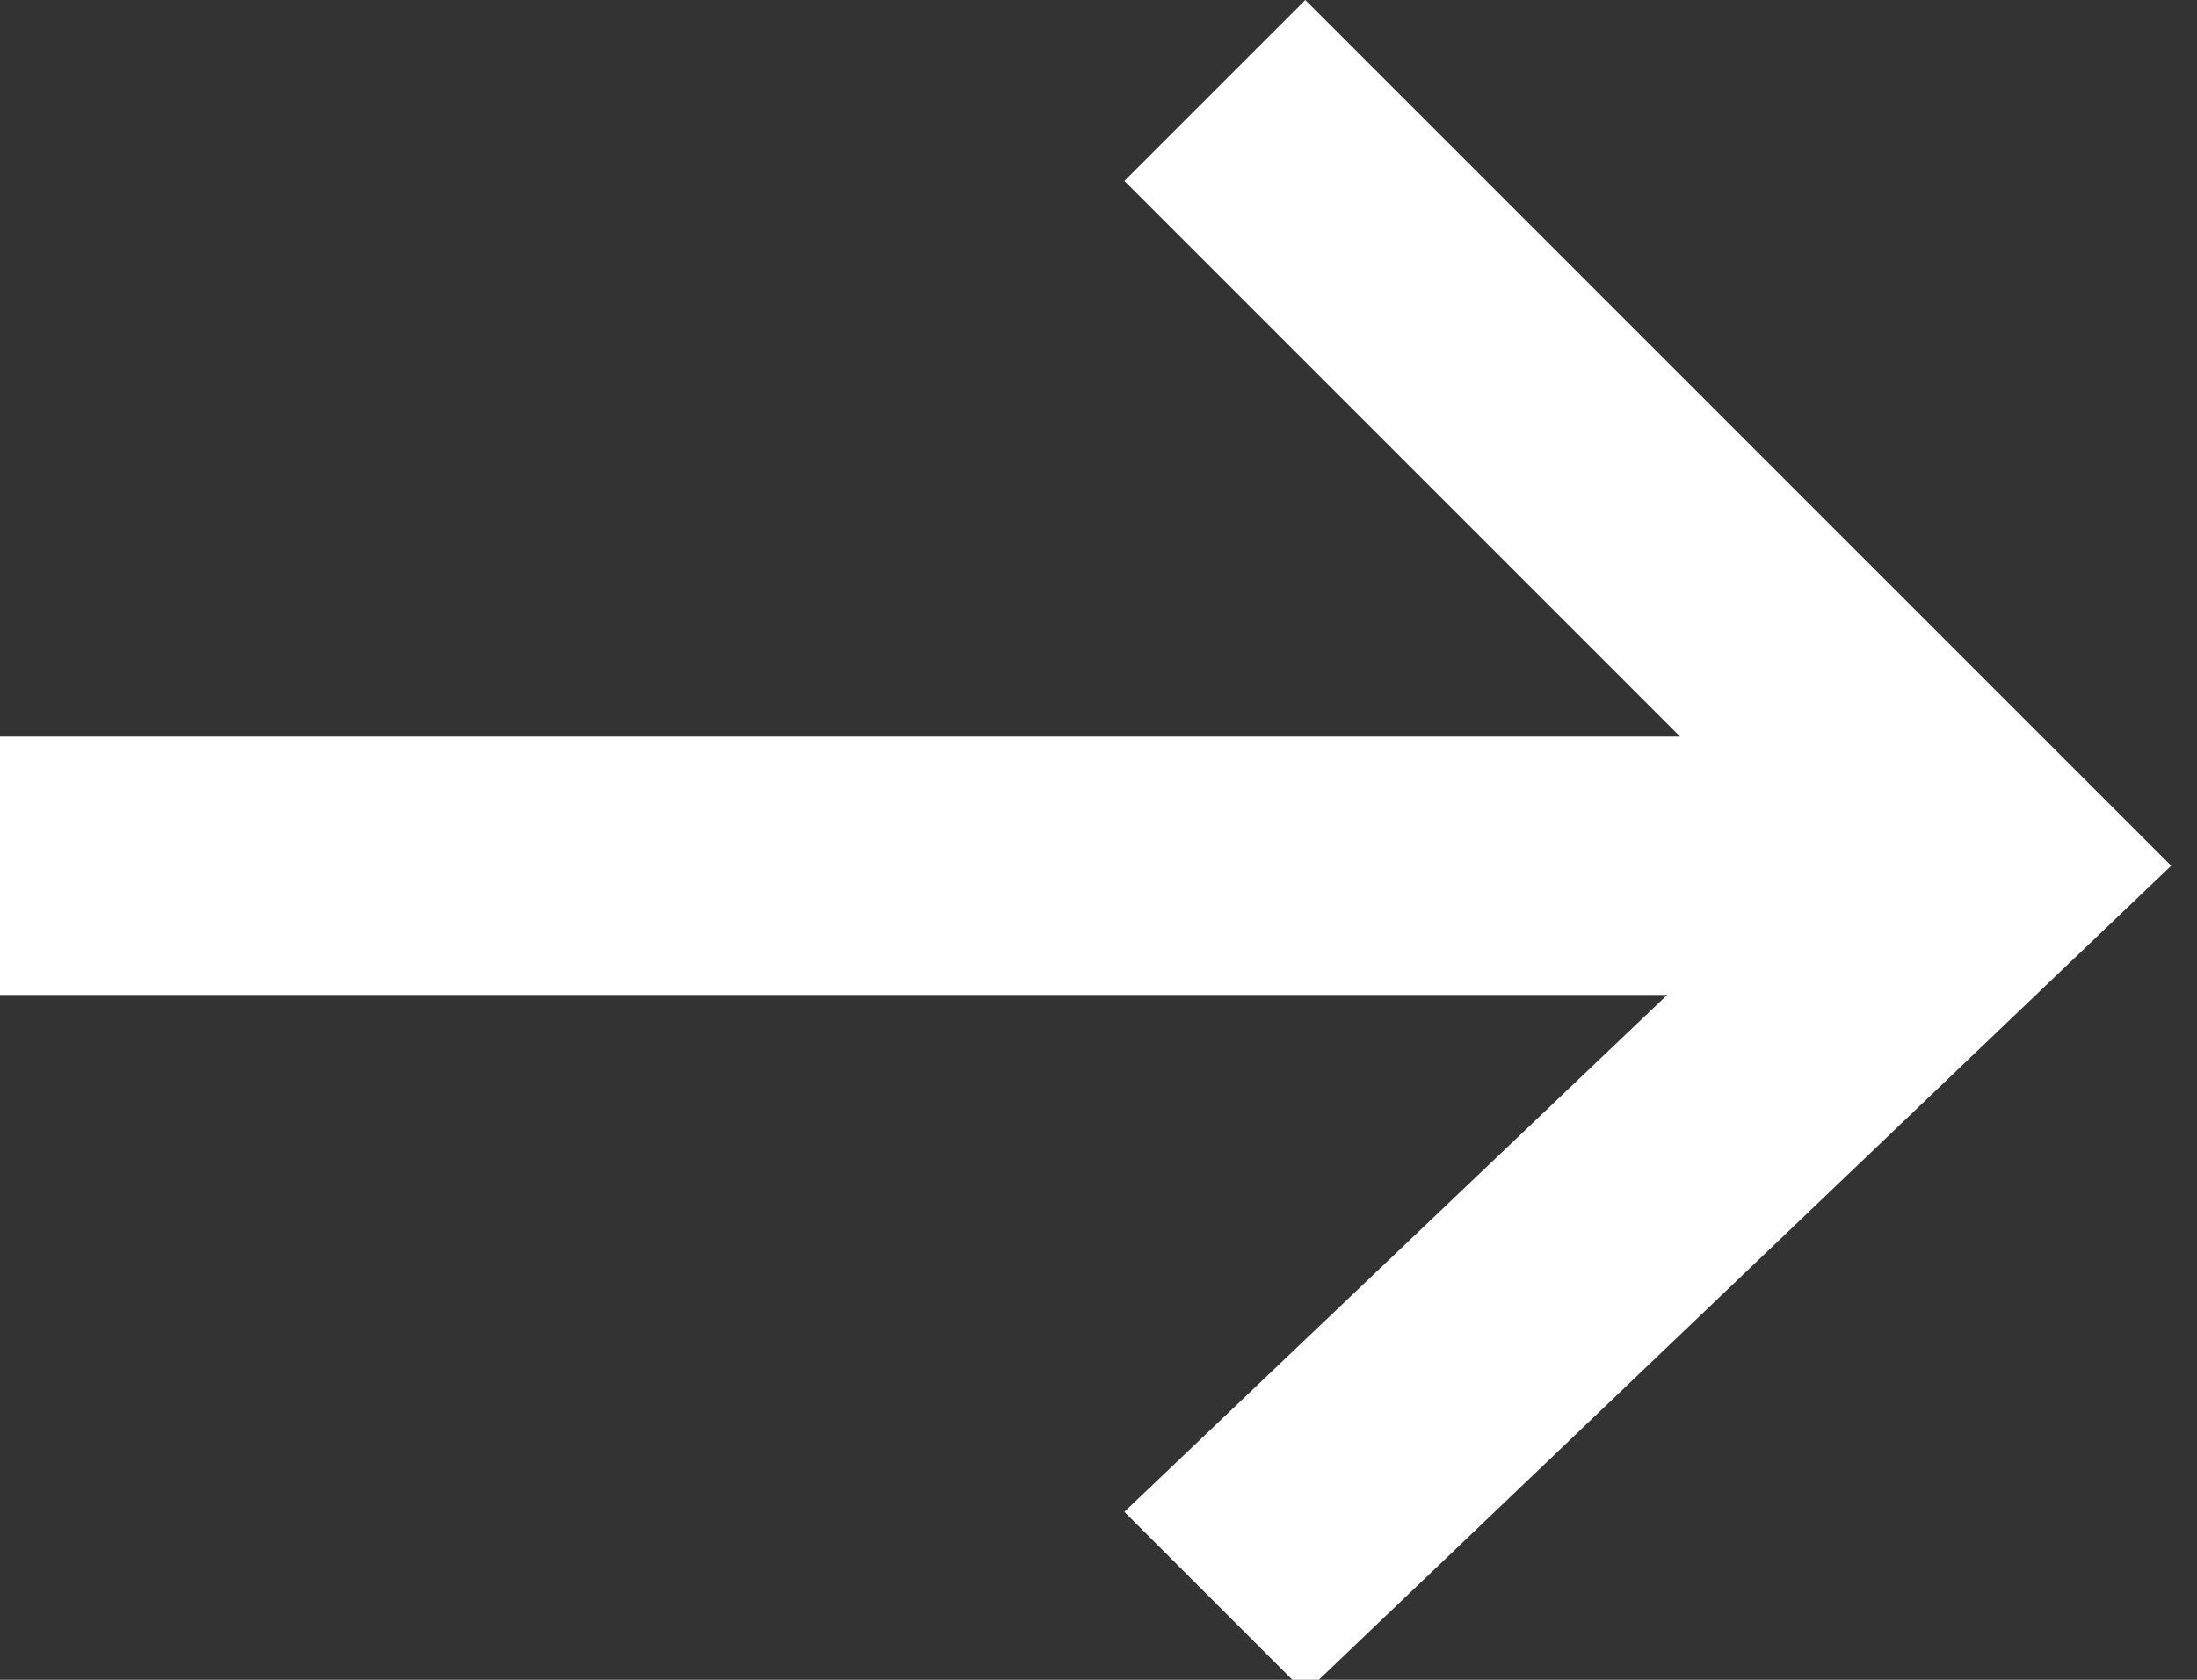<svg xmlns="http://www.w3.org/2000/svg" viewBox="0 0 17 13"><rect x="0" y="0" width="17" height="13" fill="#333333" stroke="none"/><path d="M10.1 0L8.7 1.4 13 5.7H0v2h12.9l-4.2 4 1.4 1.4 6.7-6.4L10.1 0z" fill="#ffffff"/></svg>

